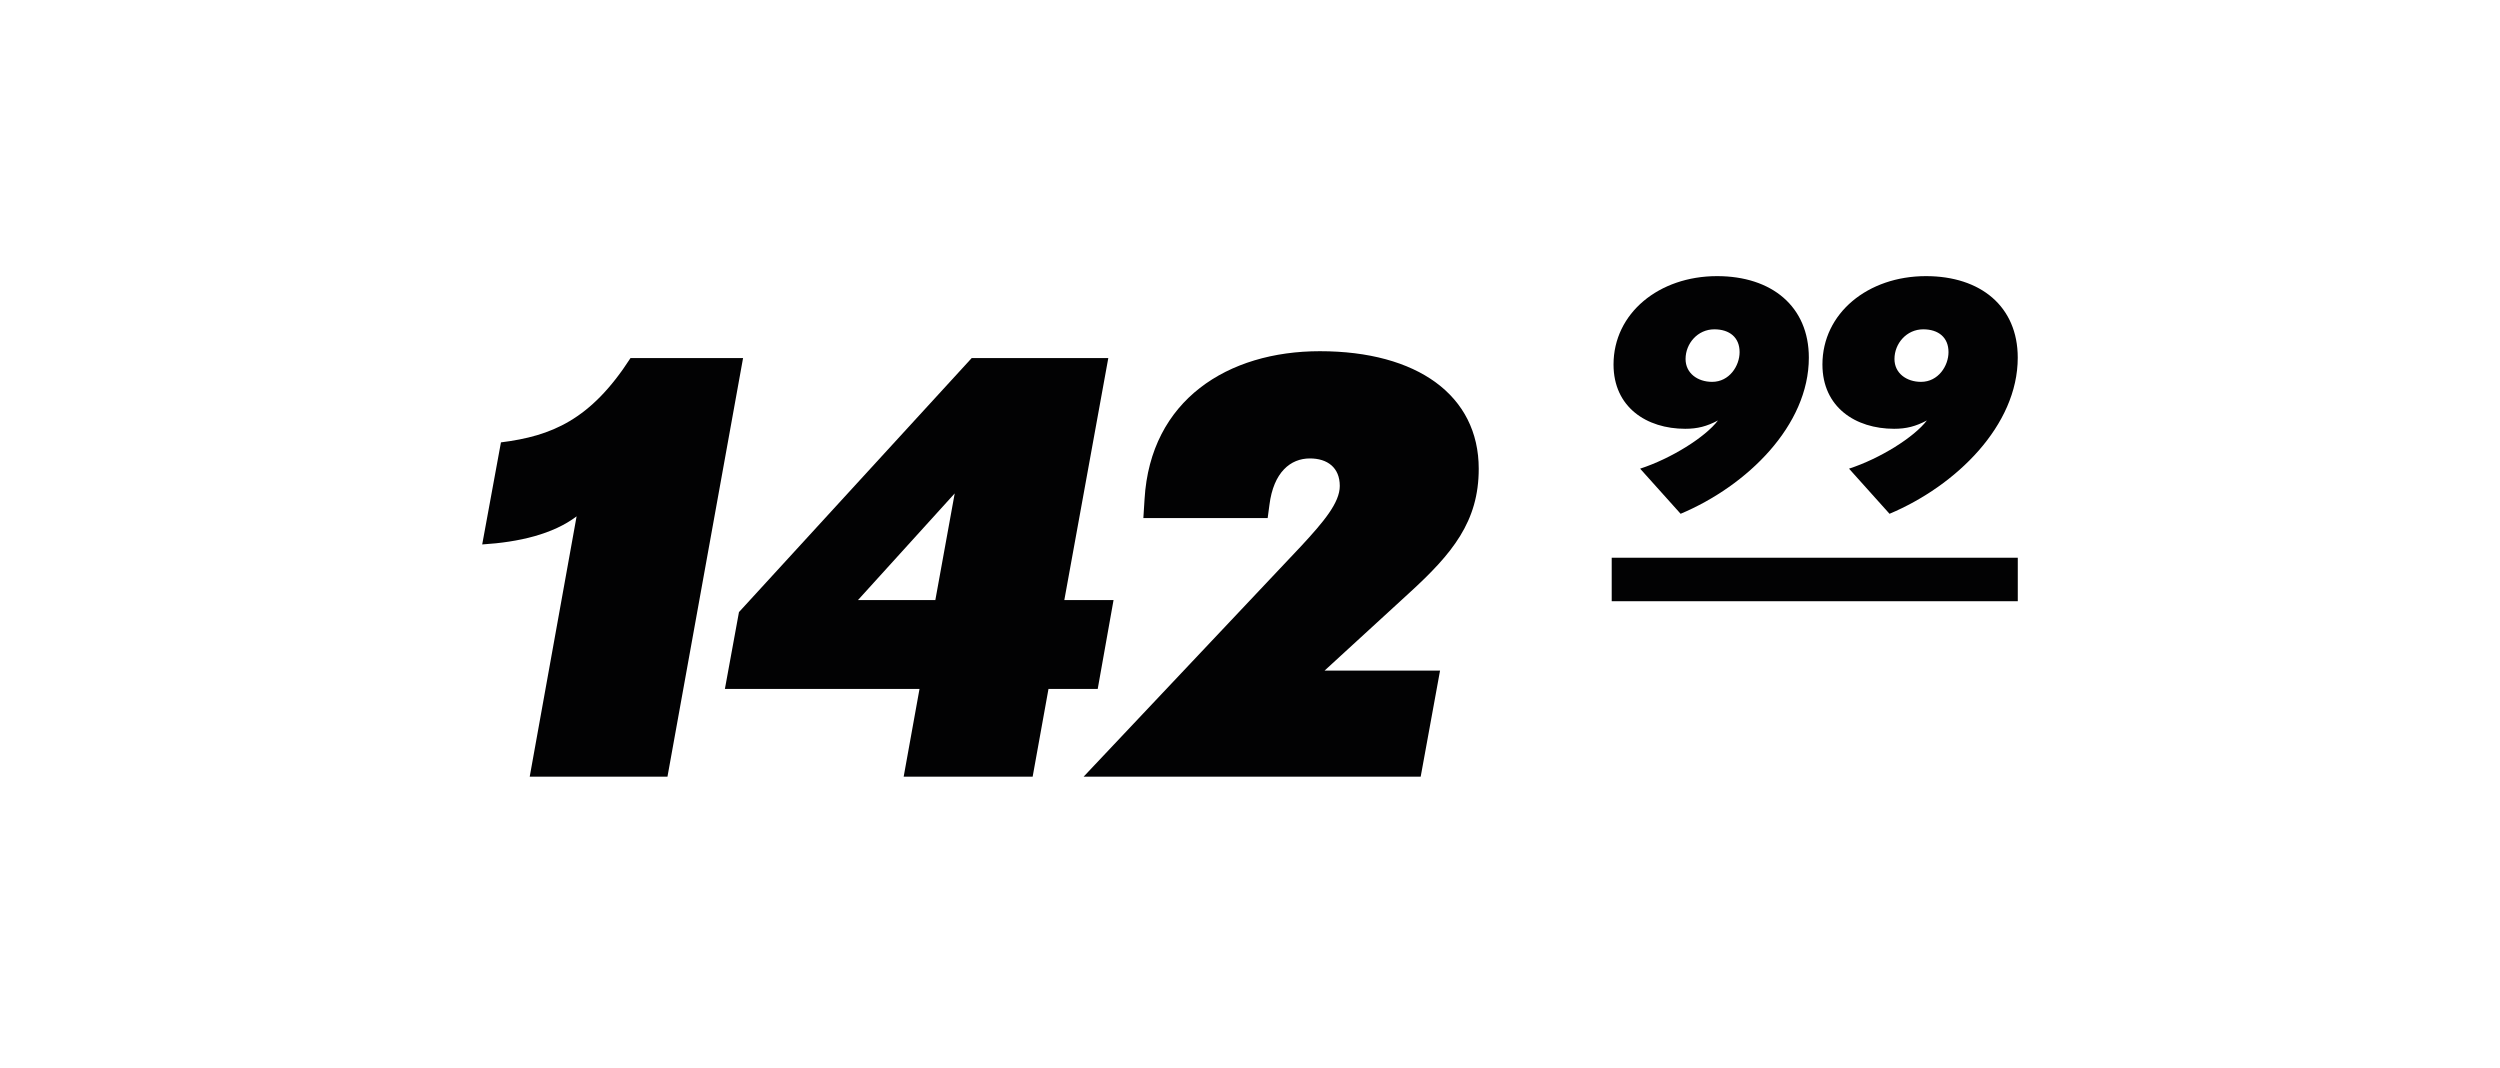 <?xml version="1.0" encoding="utf-8"?>
<!-- Generator: Adobe Illustrator 26.2.1, SVG Export Plug-In . SVG Version: 6.00 Build 0)  -->
<svg version="1.1" id="Warstwa_1" xmlns="http://www.w3.org/2000/svg" xmlns:xlink="http://www.w3.org/1999/xlink" x="0px" y="0px"
	 viewBox="0 0 566.77 242.15" style="enable-background:new 0 0 566.77 242.15;" xml:space="preserve">
<style type="text/css">
	.st0{fill:#020203;}
</style>
<g>
	
		<rect x="365.39" y="126.45" transform="matrix(-1 -1.224647e-16 1.224647e-16 -1 822.837 262.751)" class="st0" width="92.06" height="9.86"/>
	<g>
		<path class="st0" d="M151.32,176.08h-31.23l10.63-59.02c-5.32,4.03-13.02,5.85-21.4,6.37l4.25-23.14
			c11.43-1.43,20.33-5.07,29.37-19.11h25.52L151.32,176.08z"/>
		<path class="st0" d="M248.86,156.19H237.7l-3.59,19.89h-29.24l3.59-19.89h-44.12l3.19-17.42l52.76-57.59h30.97l-9.97,54.86h11.16
			L248.86,156.19z M194.51,136.04h17.54l4.39-24.18L194.51,136.04z"/>
		<path class="st0" d="M319.43,134.48l-19.14,17.55h26.18l-4.39,24.05h-76.42l49.31-52.26c5.18-5.59,8.77-9.88,8.77-13.65
			c0-4.16-2.79-6.24-6.78-6.24c-4.39,0-8.24,3.12-9.17,10.53l-0.4,2.99h-28.18l0.27-4.29c1.33-22.49,18.87-33.54,39.74-33.54
			c22.06,0,36.02,10.01,36.02,26.65C335.25,118.23,329.27,125.51,319.43,134.48z"/>
	</g>
	<g>
		<path class="st0" d="M381.01,116.48l-9.18-10.23c7.08-2.31,14.78-7.15,17.65-10.93c-2.52,1.33-4.62,1.89-7.43,1.89
			c-8.76,0-16.25-4.9-16.25-14.57c0-11.63,10.3-20.04,23.47-20.04c12.4,0,20.81,6.87,20.81,18.49
			C410.08,96.45,396.14,110.11,381.01,116.48z M388.65,74.66c-3.78,0-6.52,3.22-6.52,6.73c0,3.22,2.73,5.18,6.02,5.18
			c3.92,0,6.23-3.64,6.23-6.73C394.39,76.48,392.08,74.66,388.65,74.66z"/>
		<path class="st0" d="M428.37,116.48l-9.18-10.23c7.08-2.31,14.78-7.15,17.65-10.93c-2.52,1.33-4.62,1.89-7.43,1.89
			c-8.76,0-16.25-4.9-16.25-14.57c0-11.63,10.3-20.04,23.47-20.04c12.4,0,20.81,6.87,20.81,18.49
			C457.44,96.45,443.5,110.11,428.37,116.48z M436.01,74.66c-3.78,0-6.52,3.22-6.52,6.73c0,3.22,2.73,5.18,6.02,5.18
			c3.92,0,6.23-3.64,6.23-6.73C441.75,76.48,439.44,74.66,436.01,74.66z"/>
	</g>
</g>
</svg>
